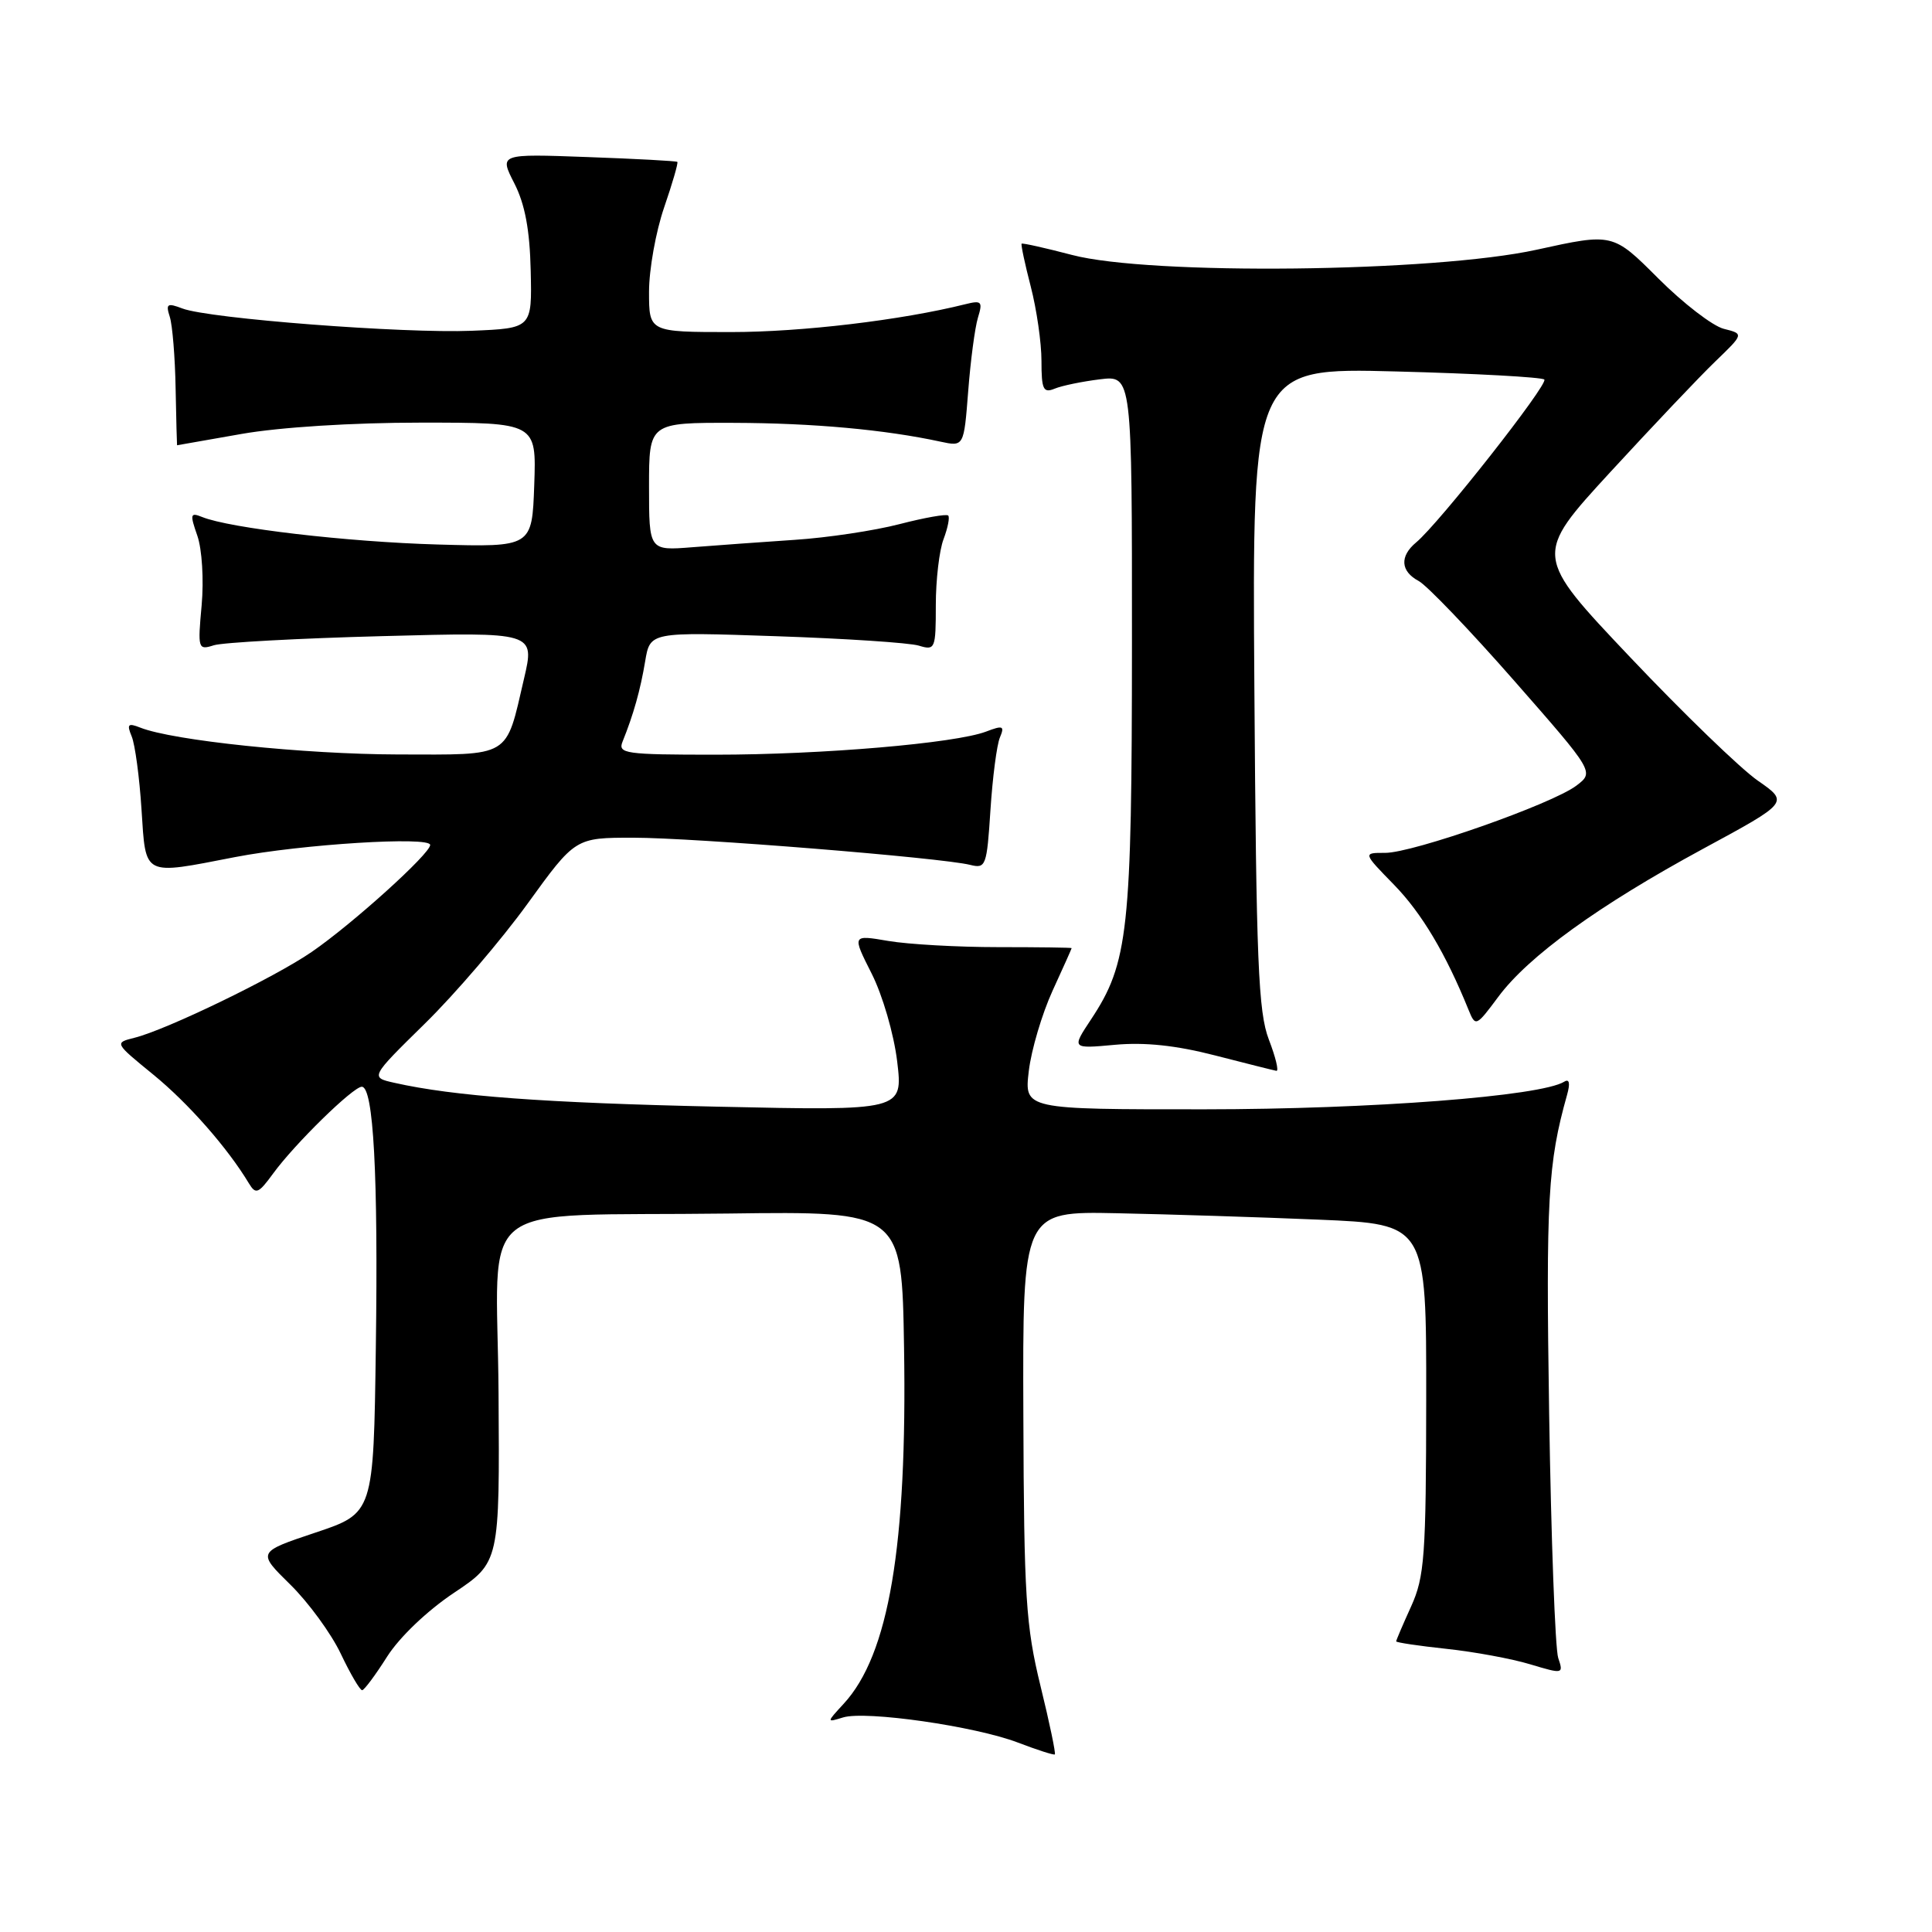 <?xml version="1.0" encoding="UTF-8" standalone="no"?>
<!DOCTYPE svg PUBLIC "-//W3C//DTD SVG 1.1//EN" "http://www.w3.org/Graphics/SVG/1.1/DTD/svg11.dtd" >
<svg xmlns="http://www.w3.org/2000/svg" xmlns:xlink="http://www.w3.org/1999/xlink" version="1.1" viewBox="0 0 256 256">
 <g >
 <path fill="currentColor"
d=" M 137.87 223.39 C 135.93 215.44 135.68 211.64 135.60 187.50 C 135.50 160.50 135.50 160.50 148.00 160.76 C 154.88 160.90 166.91 161.28 174.75 161.61 C 189.00 162.21 189.00 162.21 188.98 185.35 C 188.96 206.25 188.76 208.92 186.98 212.86 C 185.89 215.26 185.00 217.34 185.00 217.49 C 185.00 217.64 188.00 218.09 191.66 218.48 C 195.33 218.87 200.32 219.79 202.76 220.53 C 207.13 221.84 207.19 221.83 206.47 219.68 C 206.07 218.48 205.53 203.92 205.27 187.32 C 204.83 158.90 205.10 154.13 207.64 145.09 C 208.08 143.53 207.95 142.91 207.27 143.33 C 204.16 145.26 181.65 146.98 159.61 146.99 C 135.72 147.00 135.72 147.00 136.32 141.92 C 136.65 139.13 138.07 134.35 139.46 131.30 C 140.86 128.25 142.00 125.70 142.00 125.63 C 142.00 125.56 137.61 125.50 132.25 125.50 C 126.89 125.50 120.34 125.13 117.70 124.68 C 112.90 123.86 112.90 123.86 115.49 128.99 C 116.94 131.85 118.44 137.00 118.88 140.64 C 119.66 147.18 119.66 147.18 95.08 146.64 C 72.18 146.14 60.11 145.25 52.27 143.48 C 49.04 142.76 49.04 142.76 56.30 135.63 C 60.30 131.71 66.42 124.56 69.90 119.75 C 76.23 111.00 76.23 111.00 83.91 111.00 C 91.92 111.00 124.75 113.65 128.55 114.60 C 130.63 115.12 130.76 114.77 131.24 107.33 C 131.52 103.02 132.08 98.70 132.49 97.73 C 133.14 96.18 132.91 96.08 130.66 96.94 C 126.57 98.49 108.92 100.00 94.79 100.00 C 82.80 100.00 81.84 99.86 82.50 98.25 C 83.93 94.71 84.86 91.41 85.49 87.61 C 86.14 83.73 86.14 83.73 102.82 84.30 C 111.99 84.61 120.51 85.17 121.75 85.55 C 123.91 86.21 124.00 85.99 124.00 80.18 C 124.00 76.85 124.46 72.91 125.03 71.43 C 125.59 69.94 125.87 68.53 125.64 68.31 C 125.41 68.08 122.51 68.59 119.19 69.45 C 115.88 70.31 109.64 71.25 105.33 71.53 C 101.03 71.82 94.91 72.26 91.75 72.51 C 86.00 72.97 86.00 72.97 86.00 64.48 C 86.00 56.00 86.00 56.00 97.25 56.03 C 107.75 56.06 117.27 56.93 124.61 58.52 C 127.72 59.19 127.72 59.19 128.29 51.85 C 128.60 47.81 129.18 43.42 129.58 42.10 C 130.24 39.95 130.07 39.77 127.91 40.31 C 119.42 42.43 106.21 44.00 96.87 44.00 C 86.00 44.00 86.00 44.00 86.00 38.66 C 86.00 35.72 86.90 30.69 88.00 27.49 C 89.10 24.29 89.89 21.57 89.75 21.45 C 89.61 21.33 84.25 21.04 77.83 20.81 C 66.15 20.38 66.15 20.38 68.15 24.29 C 69.56 27.05 70.20 30.46 70.32 35.85 C 70.50 43.50 70.50 43.50 62.50 43.83 C 53.48 44.20 27.72 42.22 24.18 40.88 C 22.16 40.11 21.94 40.25 22.50 41.99 C 22.85 43.09 23.20 47.37 23.27 51.49 C 23.35 55.62 23.44 59.00 23.46 59.00 C 23.48 59.00 27.32 58.32 32.00 57.50 C 37.07 56.61 46.67 56.00 55.79 56.00 C 71.08 56.00 71.08 56.00 70.79 64.25 C 70.50 72.50 70.50 72.50 58.00 72.15 C 46.02 71.81 30.42 69.99 26.77 68.50 C 25.21 67.87 25.15 68.13 26.15 70.99 C 26.77 72.78 27.02 76.83 26.72 80.19 C 26.19 85.99 26.24 86.17 28.34 85.50 C 29.53 85.13 39.59 84.58 50.69 84.29 C 70.88 83.75 70.88 83.75 69.43 89.95 C 66.97 100.53 67.85 100.00 52.71 99.97 C 40.31 99.94 22.90 98.13 18.58 96.41 C 16.96 95.77 16.78 95.96 17.45 97.58 C 17.89 98.63 18.48 102.99 18.75 107.25 C 19.34 116.23 18.82 115.96 31.14 113.57 C 40.00 111.86 57.00 110.80 57.00 111.96 C 57.00 113.12 46.71 122.42 41.31 126.13 C 36.41 129.51 22.05 136.46 17.82 137.51 C 15.15 138.18 15.15 138.18 20.31 142.39 C 24.94 146.17 30.15 152.09 32.98 156.80 C 33.89 158.31 34.24 158.17 36.19 155.50 C 39.06 151.56 46.79 144.00 47.94 144.00 C 49.49 144.00 50.12 155.67 49.80 178.50 C 49.50 200.50 49.50 200.50 41.79 203.08 C 34.08 205.66 34.08 205.66 38.47 209.97 C 40.88 212.34 43.89 216.46 45.16 219.14 C 46.43 221.81 47.70 223.98 47.99 223.96 C 48.27 223.94 49.76 221.94 51.29 219.52 C 52.93 216.94 56.60 213.43 60.15 211.06 C 66.21 207.01 66.21 207.01 66.06 184.60 C 65.88 158.25 62.06 161.24 96.50 160.80 C 119.50 160.50 119.50 160.50 119.79 178.50 C 120.22 204.86 117.78 219.28 111.79 225.76 C 109.50 228.25 109.50 228.25 111.71 227.57 C 114.71 226.65 129.20 228.73 134.88 230.90 C 137.42 231.87 139.62 232.58 139.77 232.47 C 139.92 232.37 139.07 228.28 137.87 223.39 Z  M 168.13 137.75 C 166.73 134.11 166.46 127.44 166.21 91.11 C 165.92 48.72 165.92 48.72 184.98 49.22 C 195.47 49.49 204.31 49.98 204.63 50.29 C 205.21 50.88 190.67 69.37 187.65 71.87 C 185.44 73.71 185.57 75.70 187.99 76.99 C 189.08 77.58 194.77 83.51 200.62 90.18 C 211.25 102.30 211.25 102.30 208.88 104.10 C 205.66 106.54 187.22 113.02 183.54 113.01 C 180.58 113.00 180.58 113.00 184.73 117.25 C 188.38 121.00 191.57 126.35 194.59 133.81 C 195.51 136.07 195.59 136.04 198.52 132.10 C 202.52 126.70 211.85 119.96 225.65 112.48 C 237.05 106.31 237.05 106.31 232.92 103.44 C 230.65 101.87 223.04 94.51 216.01 87.09 C 203.23 73.60 203.23 73.60 213.36 62.57 C 218.94 56.51 225.20 49.90 227.29 47.89 C 231.08 44.24 231.08 44.24 228.41 43.57 C 226.94 43.20 223.03 40.19 219.72 36.88 C 213.71 30.87 213.71 30.87 203.61 33.09 C 189.99 36.08 152.37 36.50 142.04 33.78 C 138.49 32.85 135.49 32.18 135.37 32.29 C 135.26 32.41 135.80 34.96 136.58 37.97 C 137.36 40.98 138.00 45.41 138.00 47.82 C 138.00 51.61 138.24 52.12 139.75 51.50 C 140.71 51.10 143.41 50.55 145.75 50.26 C 150.00 49.74 150.00 49.74 149.99 85.12 C 149.98 123.43 149.52 127.59 144.56 135.09 C 141.99 138.97 141.99 138.97 147.75 138.44 C 151.69 138.08 155.85 138.52 161.00 139.85 C 165.12 140.91 168.78 141.83 169.13 141.89 C 169.48 141.95 169.03 140.09 168.13 137.75 Z "/>
</g>
</svg>